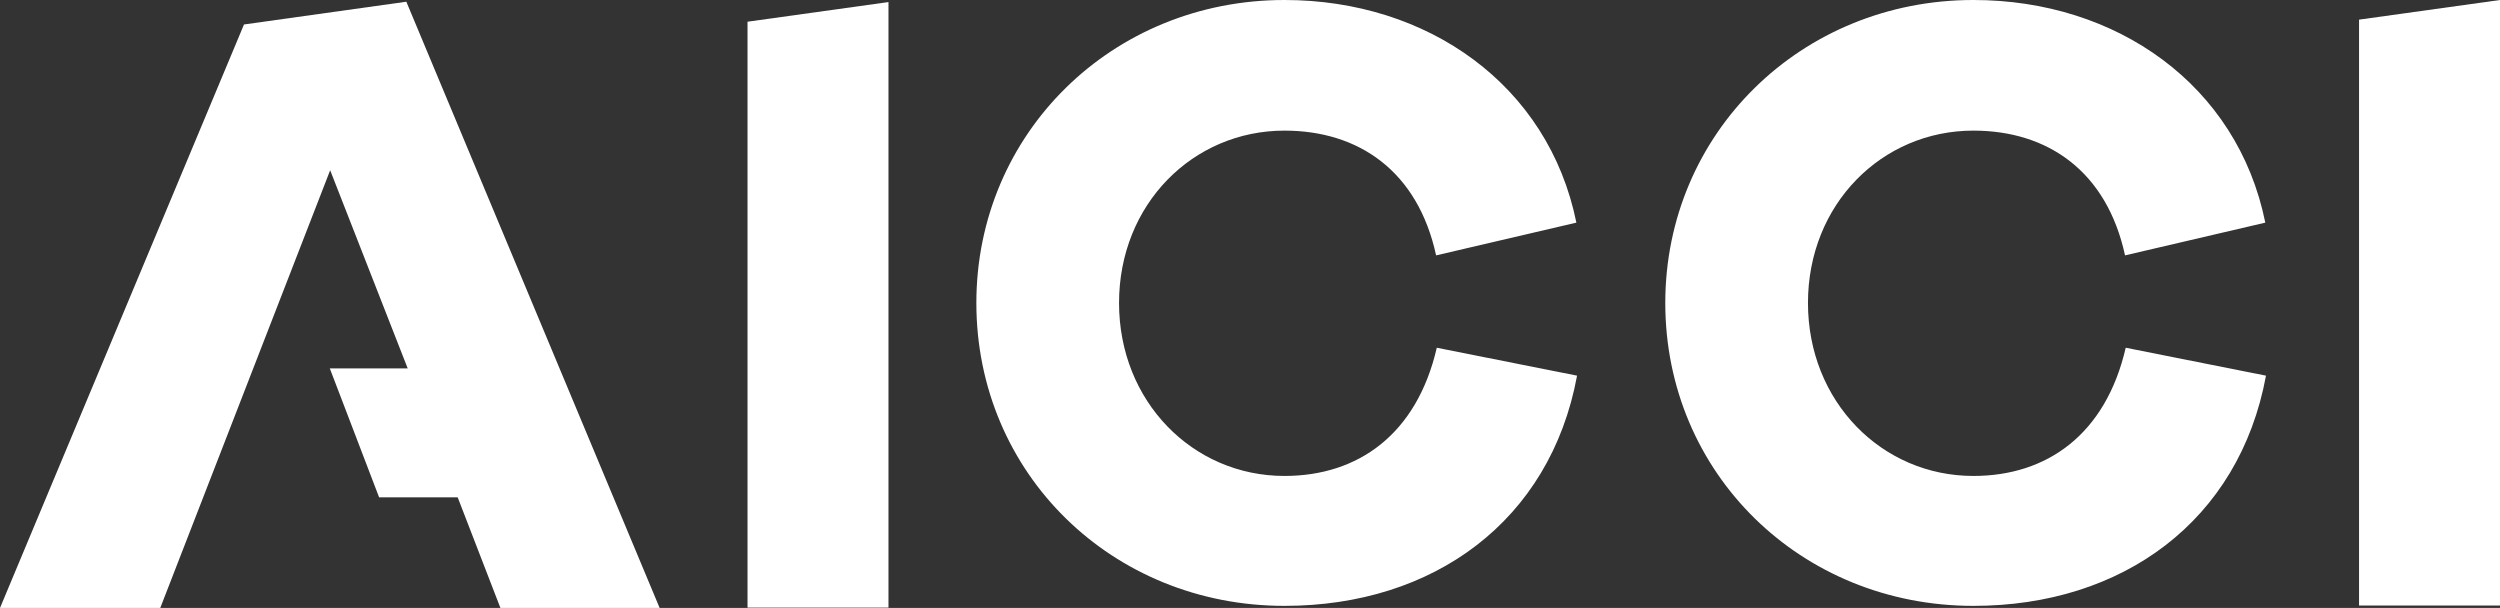 <?xml version="1.0" encoding="utf-8"?>
<!-- Generator: Adobe Illustrator 23.0.3, SVG Export Plug-In . SVG Version: 6.00 Build 0)  -->
<svg version="1.1" id="Layer_1" xmlns="http://www.w3.org/2000/svg" xmlns:xlink="http://www.w3.org/1999/xlink" x="0px" y="0px"
	 viewBox="0 0 725.4 176.4" enable-background="new 0 0 725.4 176.4" xml:space="preserve">
<rect x="0" y="0" width="725.4" height="176.4" fill="#333333" stroke="none"/>
<g>
	<polygon fill="#fff" points="70.8,7.1 0,176.4 46.5,176.4 95.8,49.4 118.3,106.9 95.7,106.9 110,144.3 132.8,144.3 145.2,176.4
		191.4,176.4 117.9,0.5 	"/>
	<path fill="#fff" d="M216.9,176.3V6.3l40.9-5.7v175.7H216.9z"/>
	<path fill="#fff" d="M457.6,109c-7.8,42.2-41.7,66.8-84.9,66.8c-50,0-89.4-38.4-89.4-87.9c0-49.2,39.4-87.9,89.4-87.9
		c41.5,0,76.6,24.6,84.7,64.6l-40.7,9.5c-5.3-24.4-22.4-36.2-44-36.2c-26.6,0-48,21.4-48,50s21.4,50.2,48,50.2
		c21.4,0,38.4-12.1,44.2-37.2L457.6,109z"/>
	<path fill="#fff" d="M657.5,109c-7.8,42.2-41.7,66.8-84.9,66.8c-50,0-89.4-38.4-89.4-87.9c0-49.2,39.4-87.9,89.4-87.9
		c41.5,0,76.6,24.6,84.7,64.6l-40.7,9.5c-5.3-24.4-22.4-36.2-44-36.2c-26.6,0-48,21.4-48,50s21.4,50.2,48,50.2
		c21.4,0,38.4-12.1,44.2-37.2L657.5,109z"/>
	<path fill="#fff" d="M684.5,175.8V5.7l40.9-5.7v175.7H684.5z"/>
</g>
</svg>
